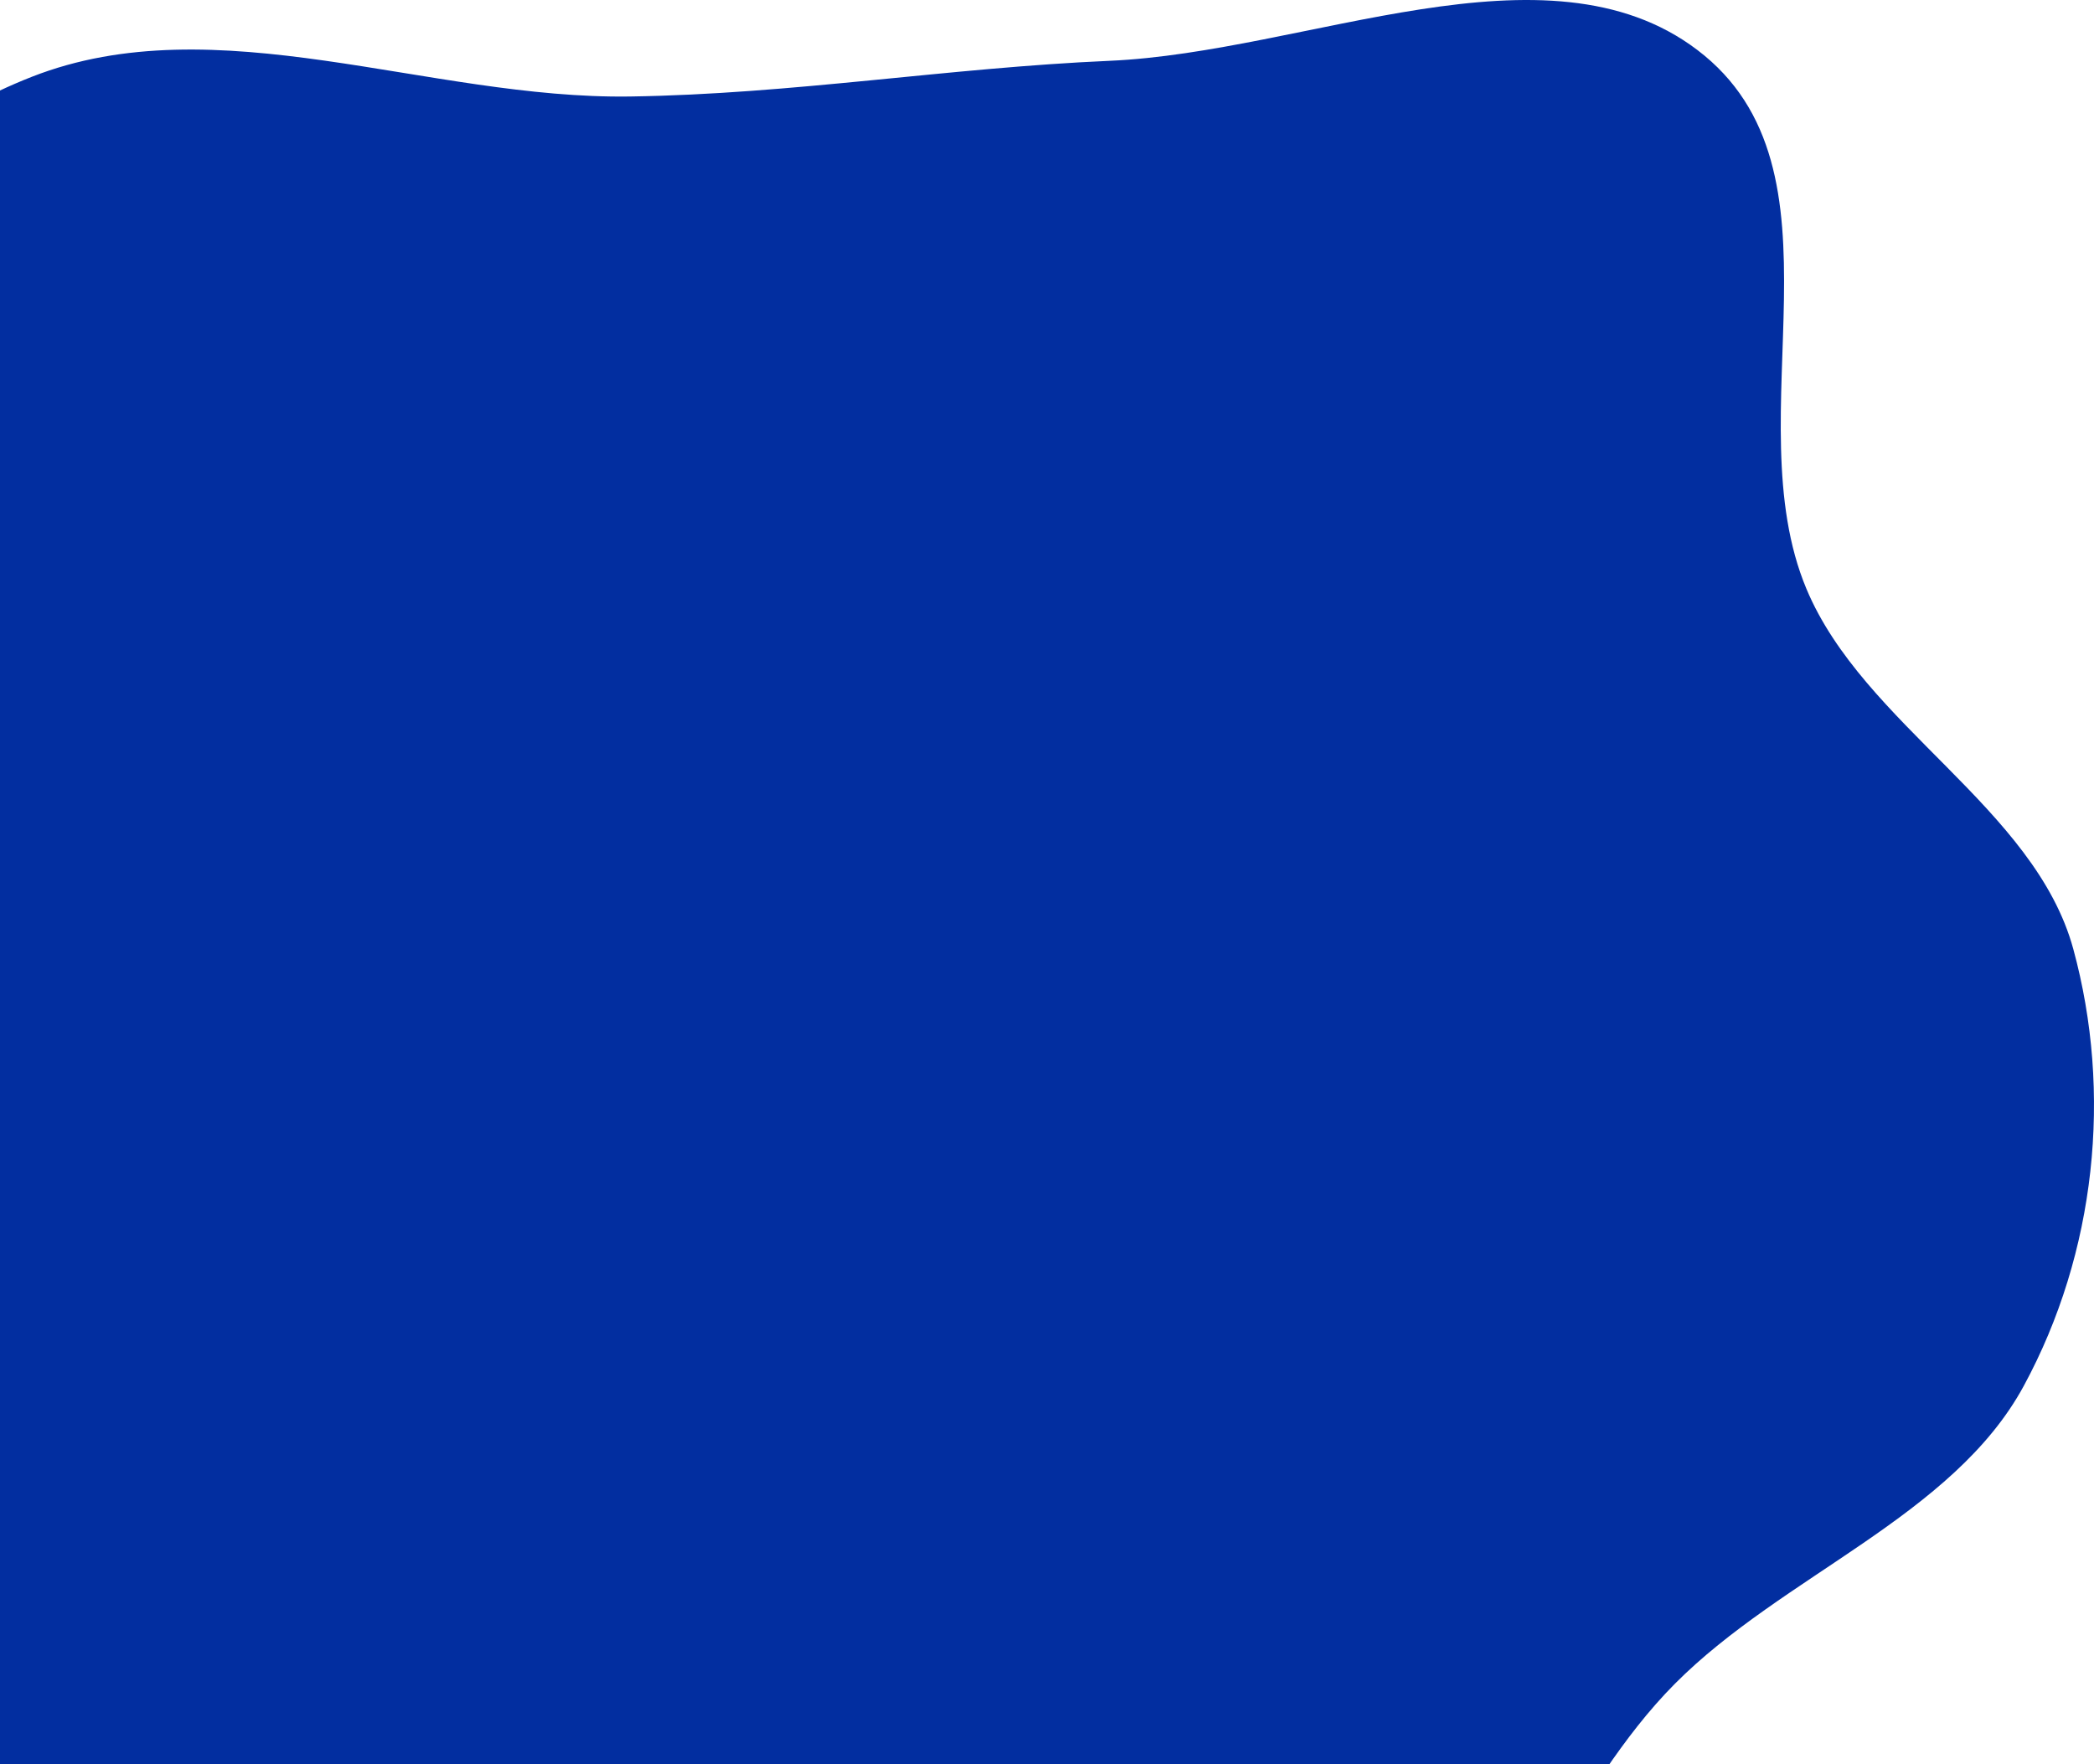 <svg width="756" height="637" viewBox="0 0 756 637" fill="none" xmlns="http://www.w3.org/2000/svg">
<path d="M400.535 21.957C471.986 18.835 558.309 -23.233 612.756 18.009C669.805 61.221 626.046 150.113 652.164 212.558C672.739 261.75 734.615 291.61 748.522 342.614C762.682 394.543 756.738 452.225 730.641 500.36C705.097 547.475 643.691 568.676 604.715 607.857C566.227 646.548 550.74 703.139 501.561 730.645C451.717 758.523 389.075 764.148 330.267 761.36C272.948 758.642 223.912 727.08 168.188 714.839C102.828 700.481 16.063 727.641 -28.264 682.6C-73.252 636.887 -23.315 561.489 -40.566 502.724C-56.169 449.572 -110.11 411.032 -123.715 357.449C-139.121 296.769 -148.279 231.318 -124.317 172.872C-99.811 113.102 -54.01 53.422 11.469 27.733C78.127 1.581 154.669 35.921 227.522 34.839C286.026 33.971 342.093 24.51 400.535 21.957Z" fill="#022EA0"/>
</svg>
